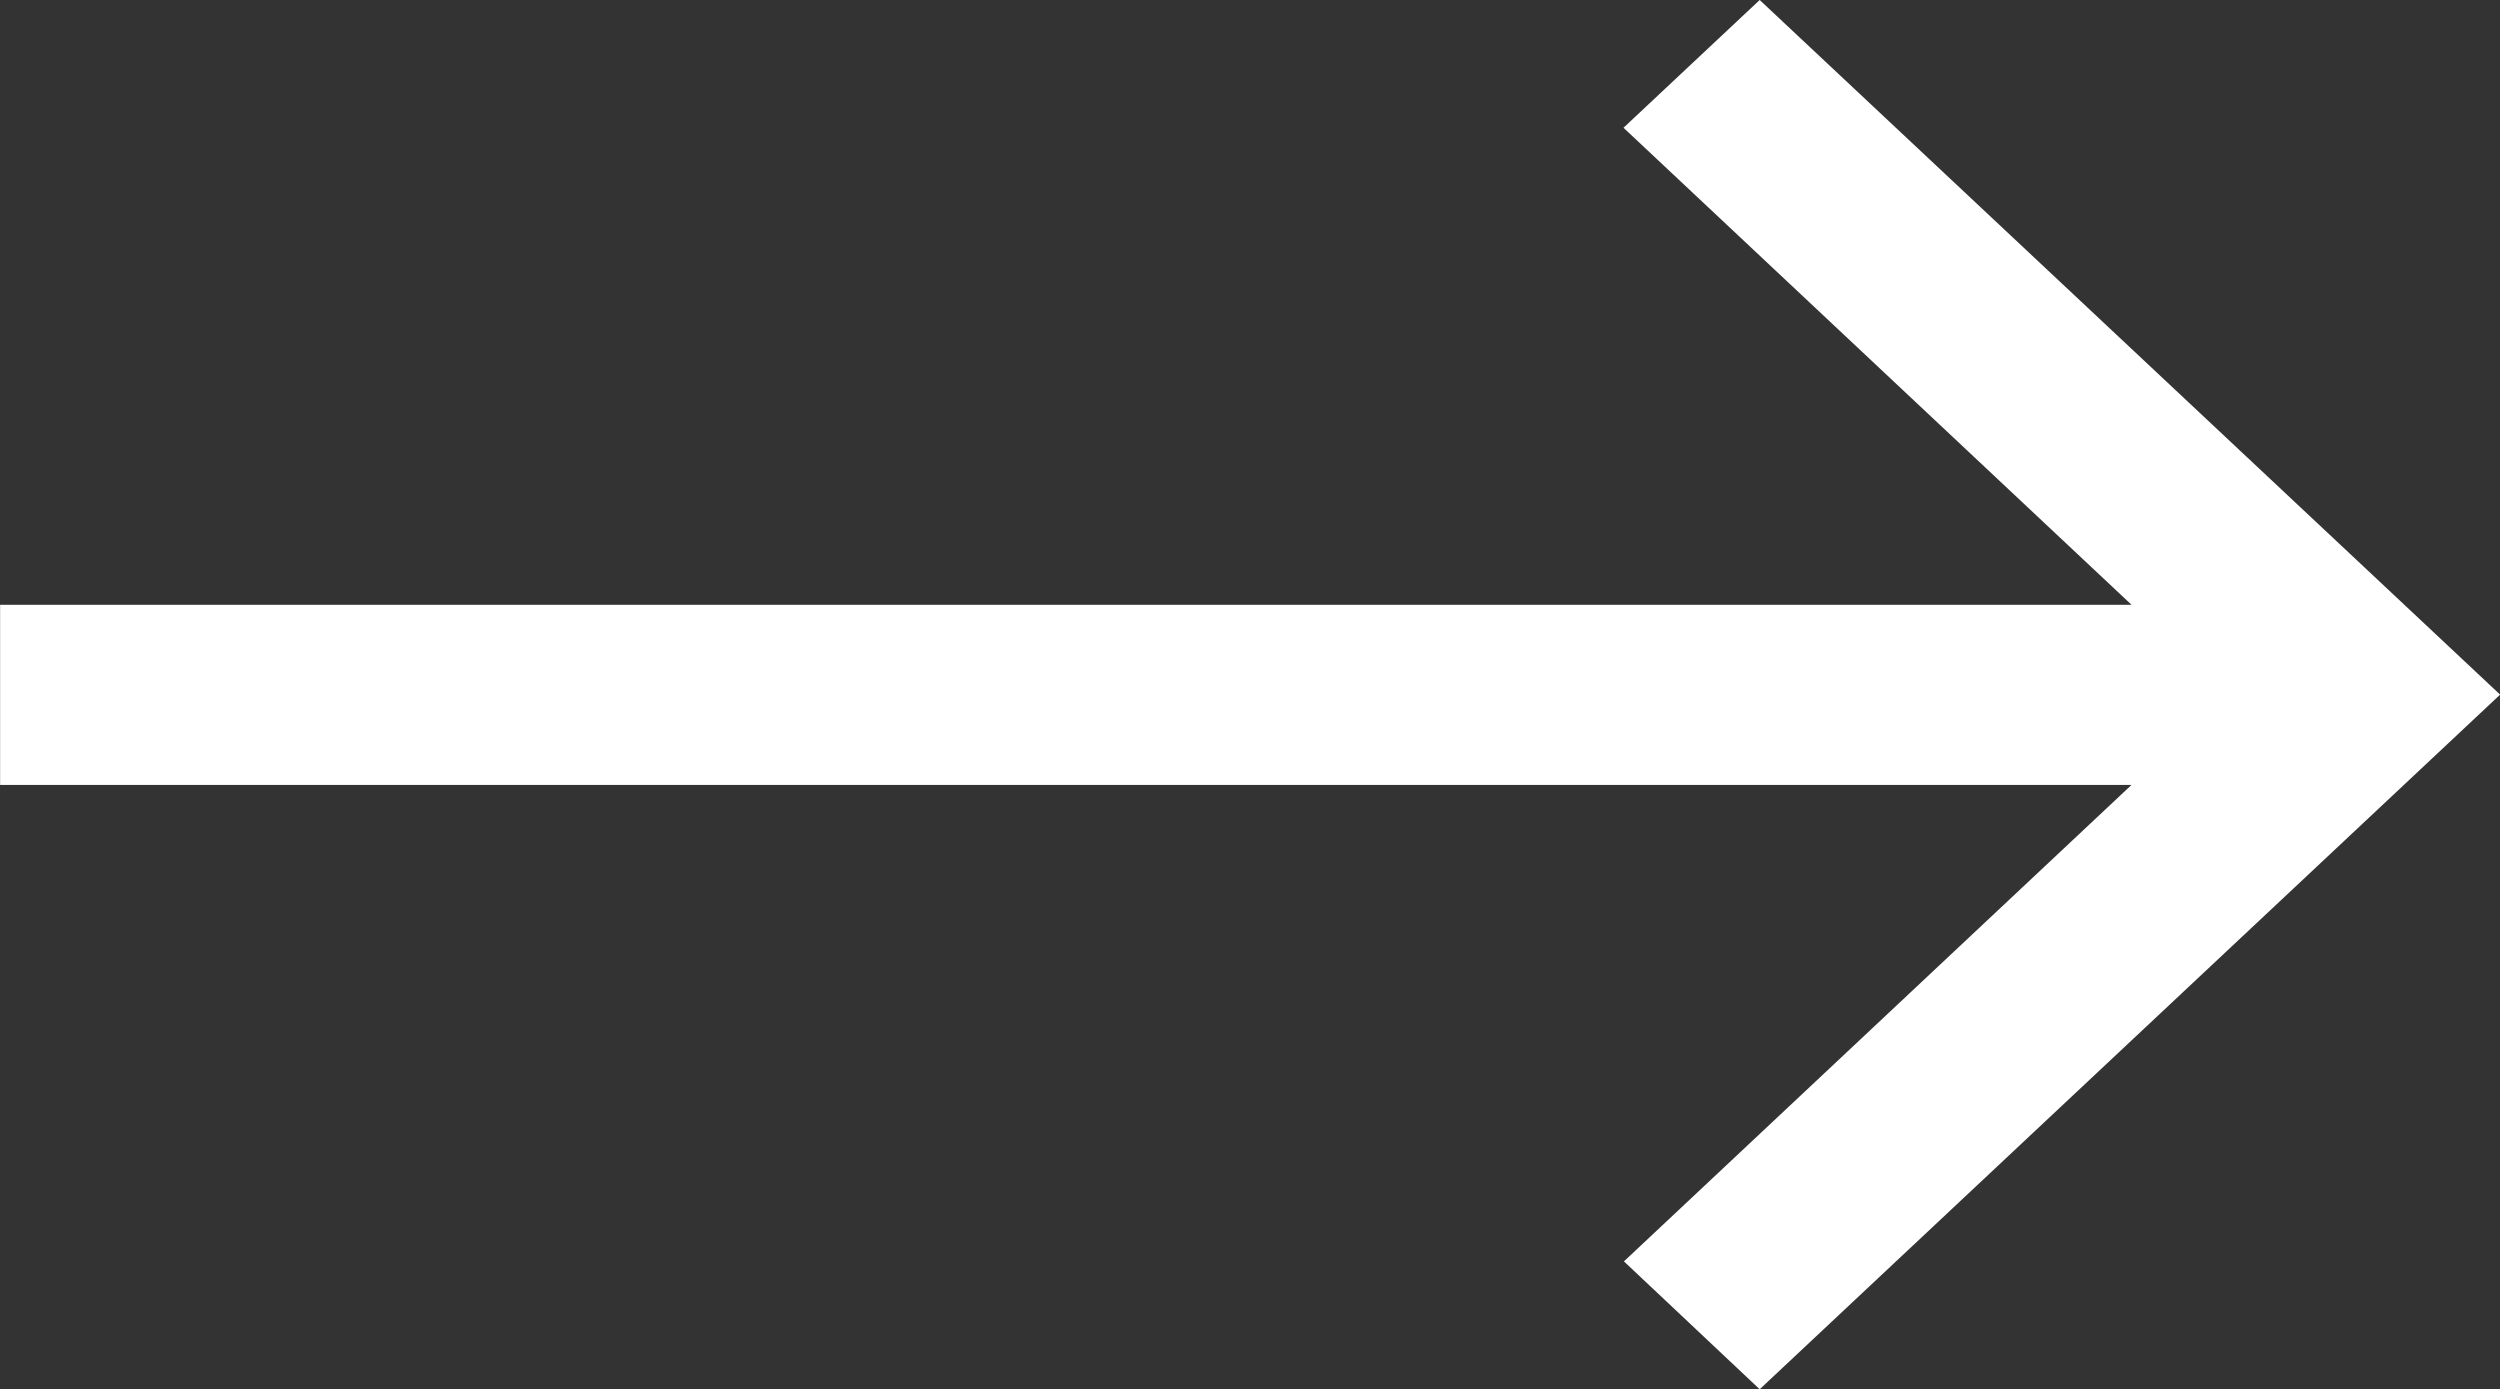 <svg xmlns="http://www.w3.org/2000/svg" width="23.149" height="12.864" viewBox="0 0 23.149 12.864">
    <rect x="0" y="0" width="23.149" height="12.864" fill="#333333" stroke="none"/>
    <path id="download_2_" fill="#fff" d="M12.864 6.856L6.432 0 0 6.856l1.183 1.261L5.6 3.413v19.736h1.668V3.413l4.412 4.7z" data-name="download (2)" transform="rotate(90 11.575 11.575)"/>
</svg>
